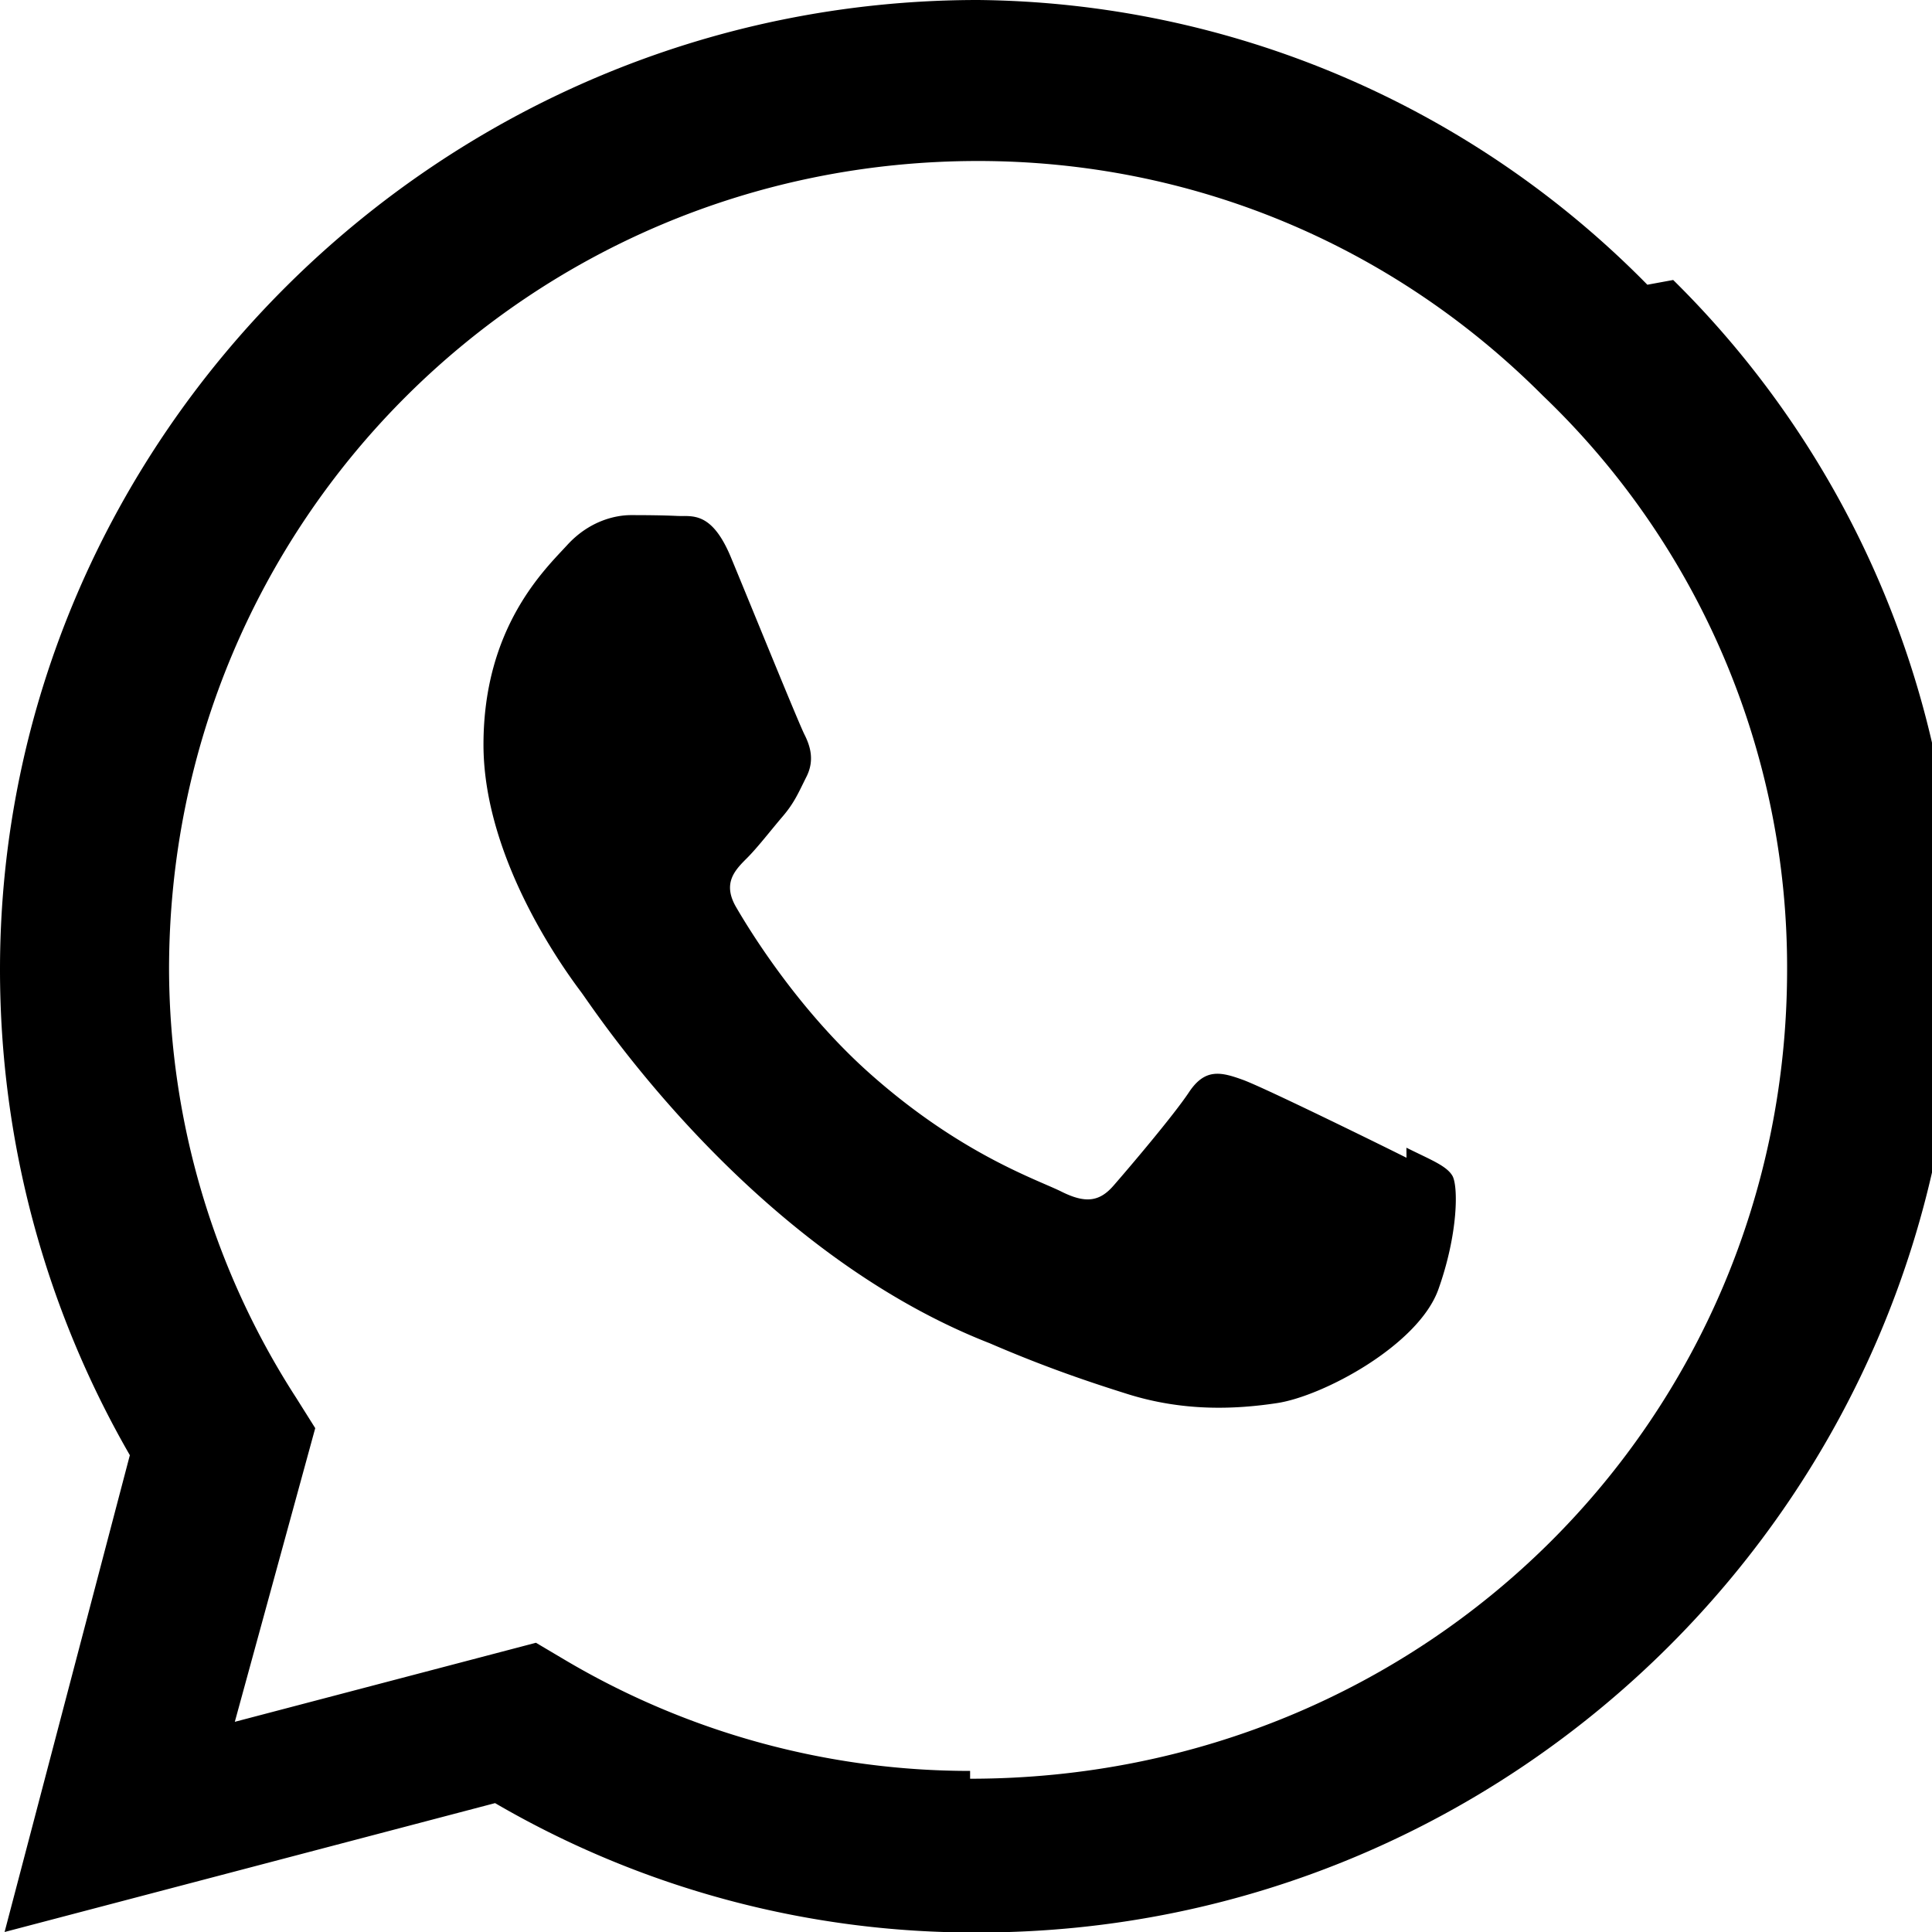 <svg xmlns="http://www.w3.org/2000/svg" width="20" height="20" fill="black" viewBox="0 0 24 24"  > <path d="M17.472 14.382c-.297-.149-1.758-.867-2.03-.967-.273-.099-.471-.148-.67.15-.197.297-.767.966-.94 1.164-.173.199-.347.223-.644.075-.297-.149-1.255-.463-2.39-1.475-.883-.788-1.48-1.761-1.653-2.059-.173-.297-.018-.458.13-.606.134-.133.298-.347.446-.52.149-.174.198-.298.298-.497.099-.198.05-.372-.025-.521-.075-.148-.669-1.612-.916-2.207-.242-.579-.487-.5-.669-.51-.173-.008-.372-.01-.571-.01-.198 0-.52.074-.792.372-.272.297-1.04 1.016-1.04 2.479 0 1.462 1.065 2.875 1.213 3.074.149.198 2.099 3.2 5.077 4.363.709.306 1.262.489 1.694.625.712.227 1.36.195 1.872.118.571-.085 1.758-.719 2.006-1.413.248-.695.248-1.29.173-1.413-.074-.124-.272-.198-.57-.347zm-5.421 7.617h-.001a9.87 9.87 0 01-5.031-1.378l-.361-.214-3.741.982.999-3.648-.235-.374A9.86 9.86 0 012.1 12.045C2.1 6.477 6.574 2 12.149 2c2.652 0 5.142 1.037 7.014 2.912A9.825 9.825 0 0122.2 12.048c-.003 5.572-4.477 10.048-10.149 10.048zm8.413-18.462A11.815 11.815 0 0012.149 0C5.453 0 0 5.453 0 12.045c0 2.128.557 4.199 1.613 6.032L.057 24l6.093-1.601a11.822 11.822 0 005.999 1.607h.005c6.695 0 12.149-5.453 12.151-12.146a11.82 11.82 0 00-3.52-8.382z"/> </svg>